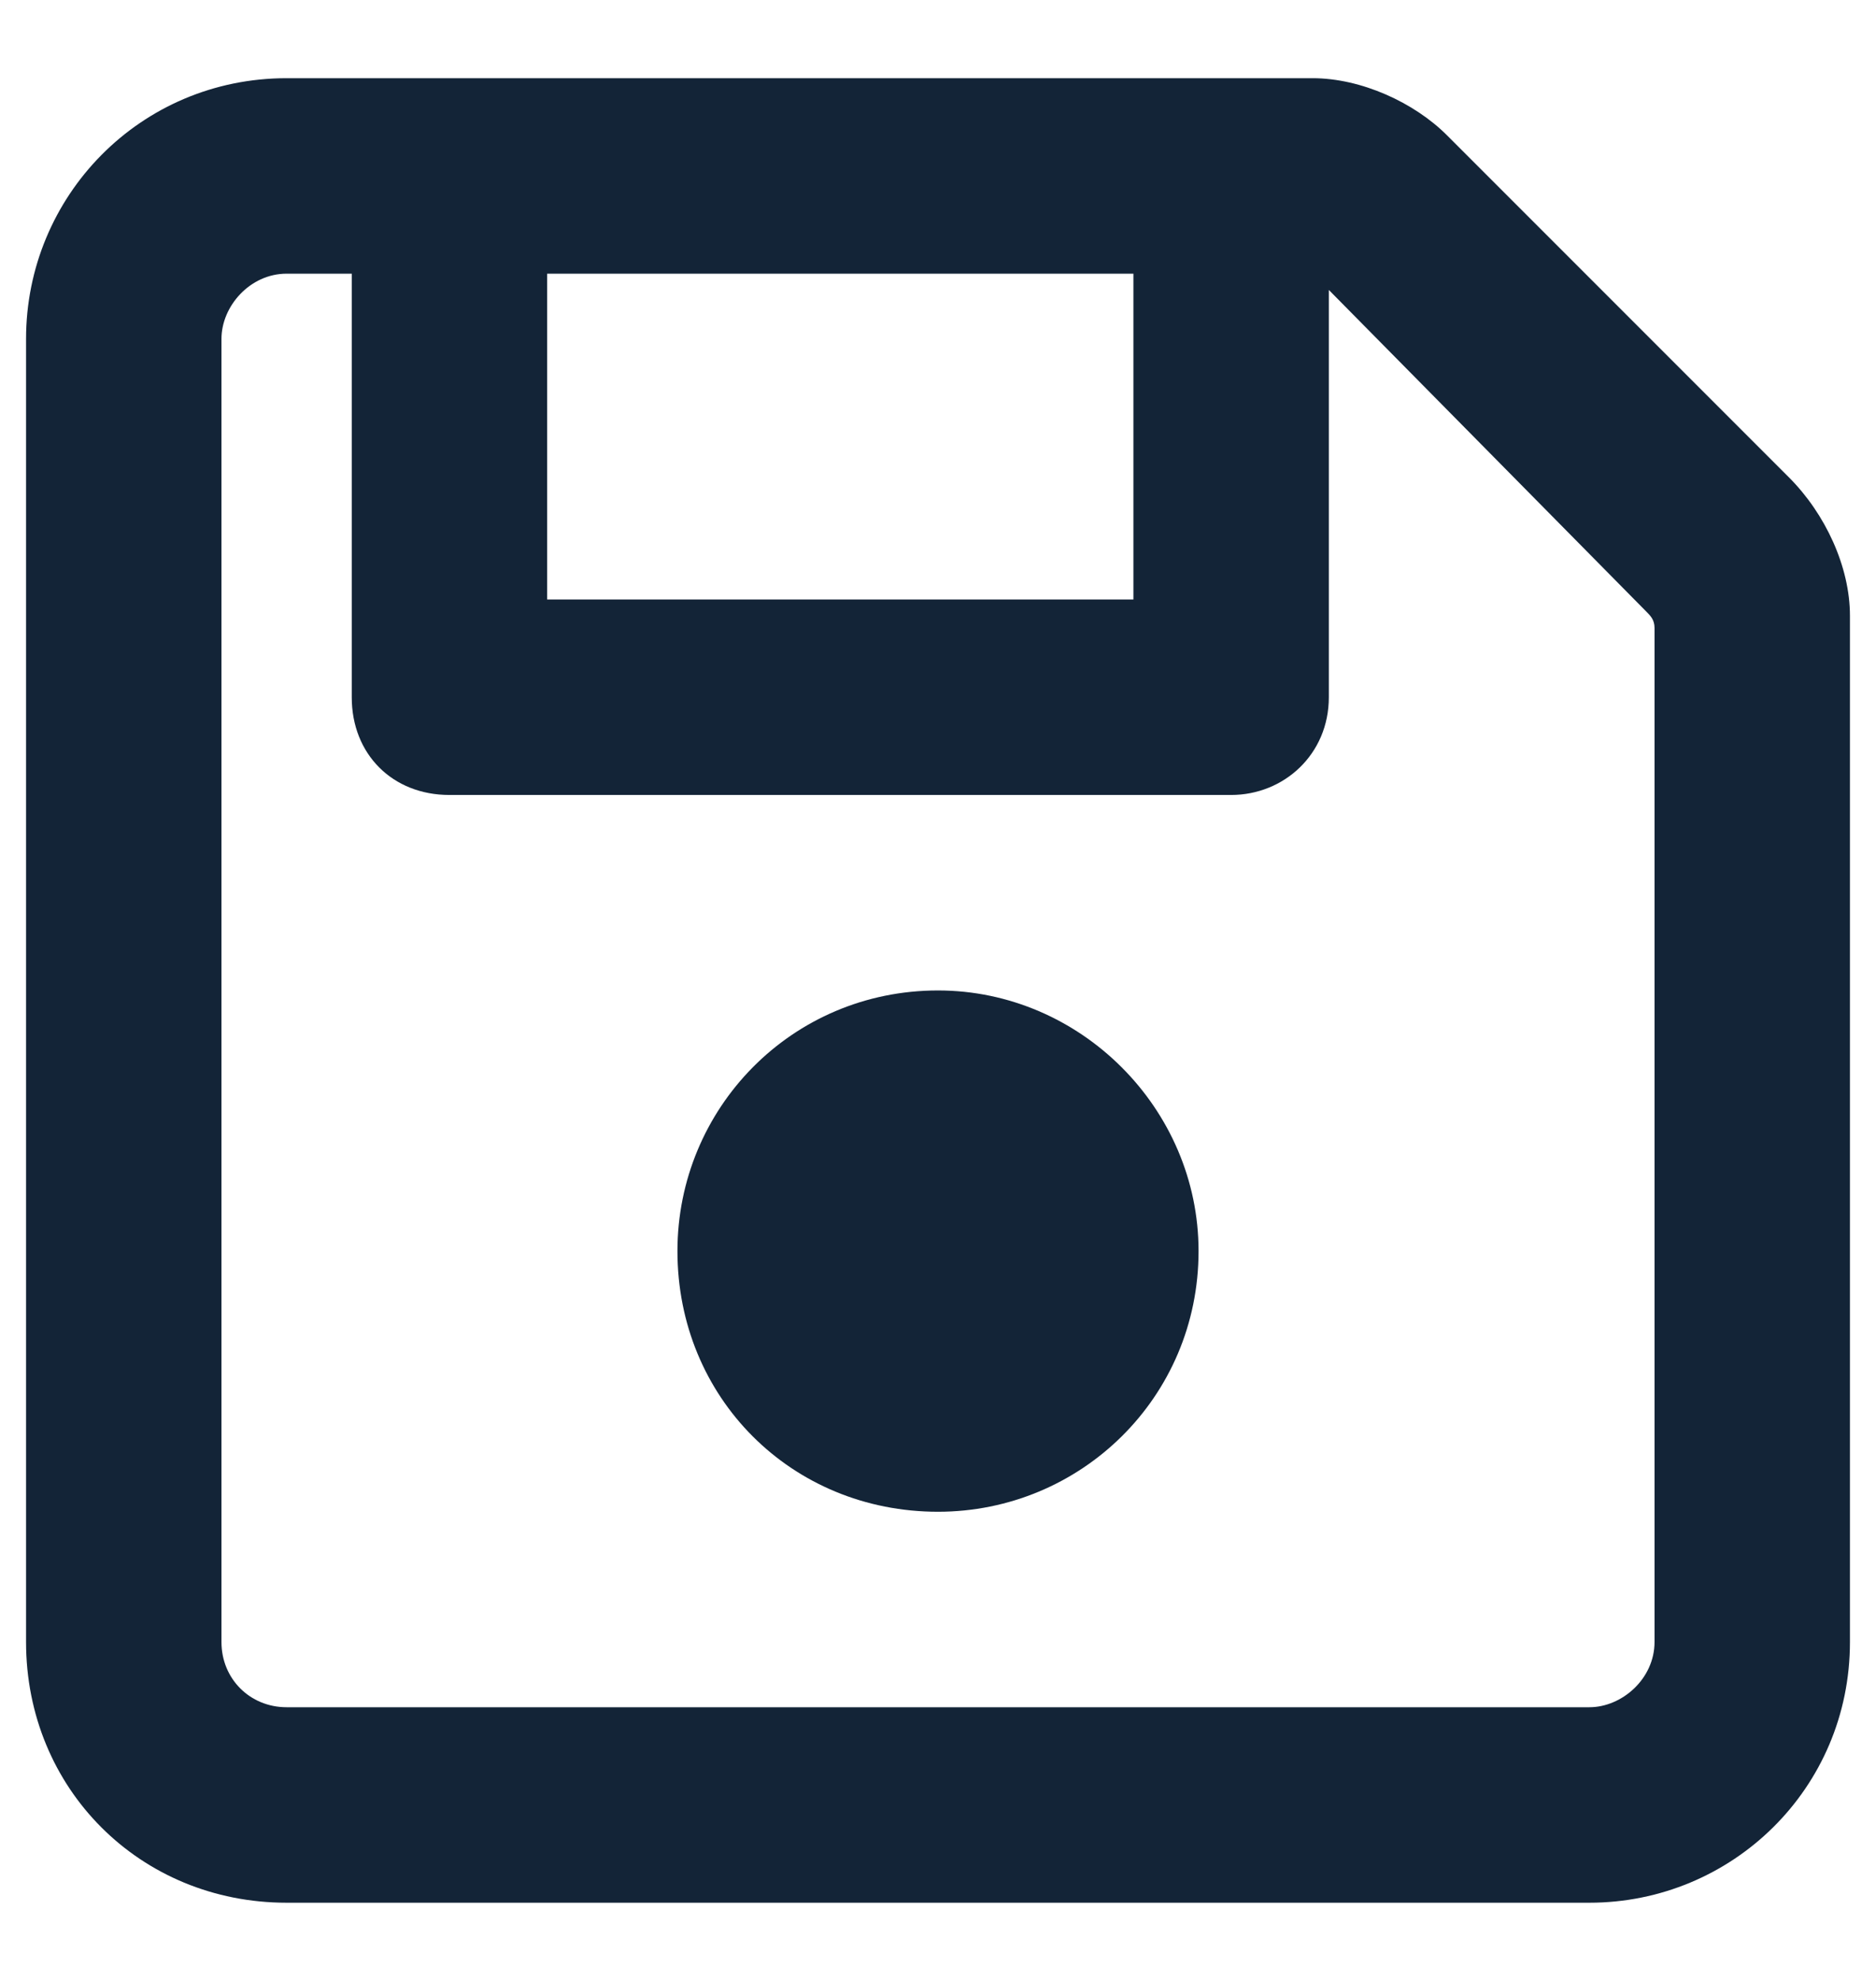<svg width="18" height="19" viewBox="0 0 18 19" fill="none" xmlns="http://www.w3.org/2000/svg">
<path d="M9 9.5C10.367 9.5 11.5 10.633 11.5 12C11.5 13.406 10.367 14.5 9 14.5C7.594 14.5 6.5 13.406 6.5 12C6.5 10.633 7.594 9.5 9 9.5ZM17.164 4.578C17.516 4.93 17.75 5.438 17.75 5.906V15.75C17.75 17.156 16.617 18.25 15.25 18.25H2.75C1.344 18.25 0.25 17.156 0.25 15.75V3.25C0.25 1.883 1.344 0.75 2.75 0.75H12.594C13.062 0.75 13.57 0.984 13.883 1.297L17.164 4.578ZM5.25 2.625V5.75H10.875V2.625H5.25ZM15.875 15.75V6.023C15.875 5.945 15.836 5.906 15.797 5.867L12.75 2.781V6.688C12.75 7.234 12.32 7.625 11.812 7.625H4.312C3.766 7.625 3.375 7.234 3.375 6.688V2.625H2.75C2.398 2.625 2.125 2.938 2.125 3.25V15.75C2.125 16.102 2.398 16.375 2.75 16.375H15.25C15.562 16.375 15.875 16.102 15.875 15.75Z" fill="#132437"/>
</svg>

